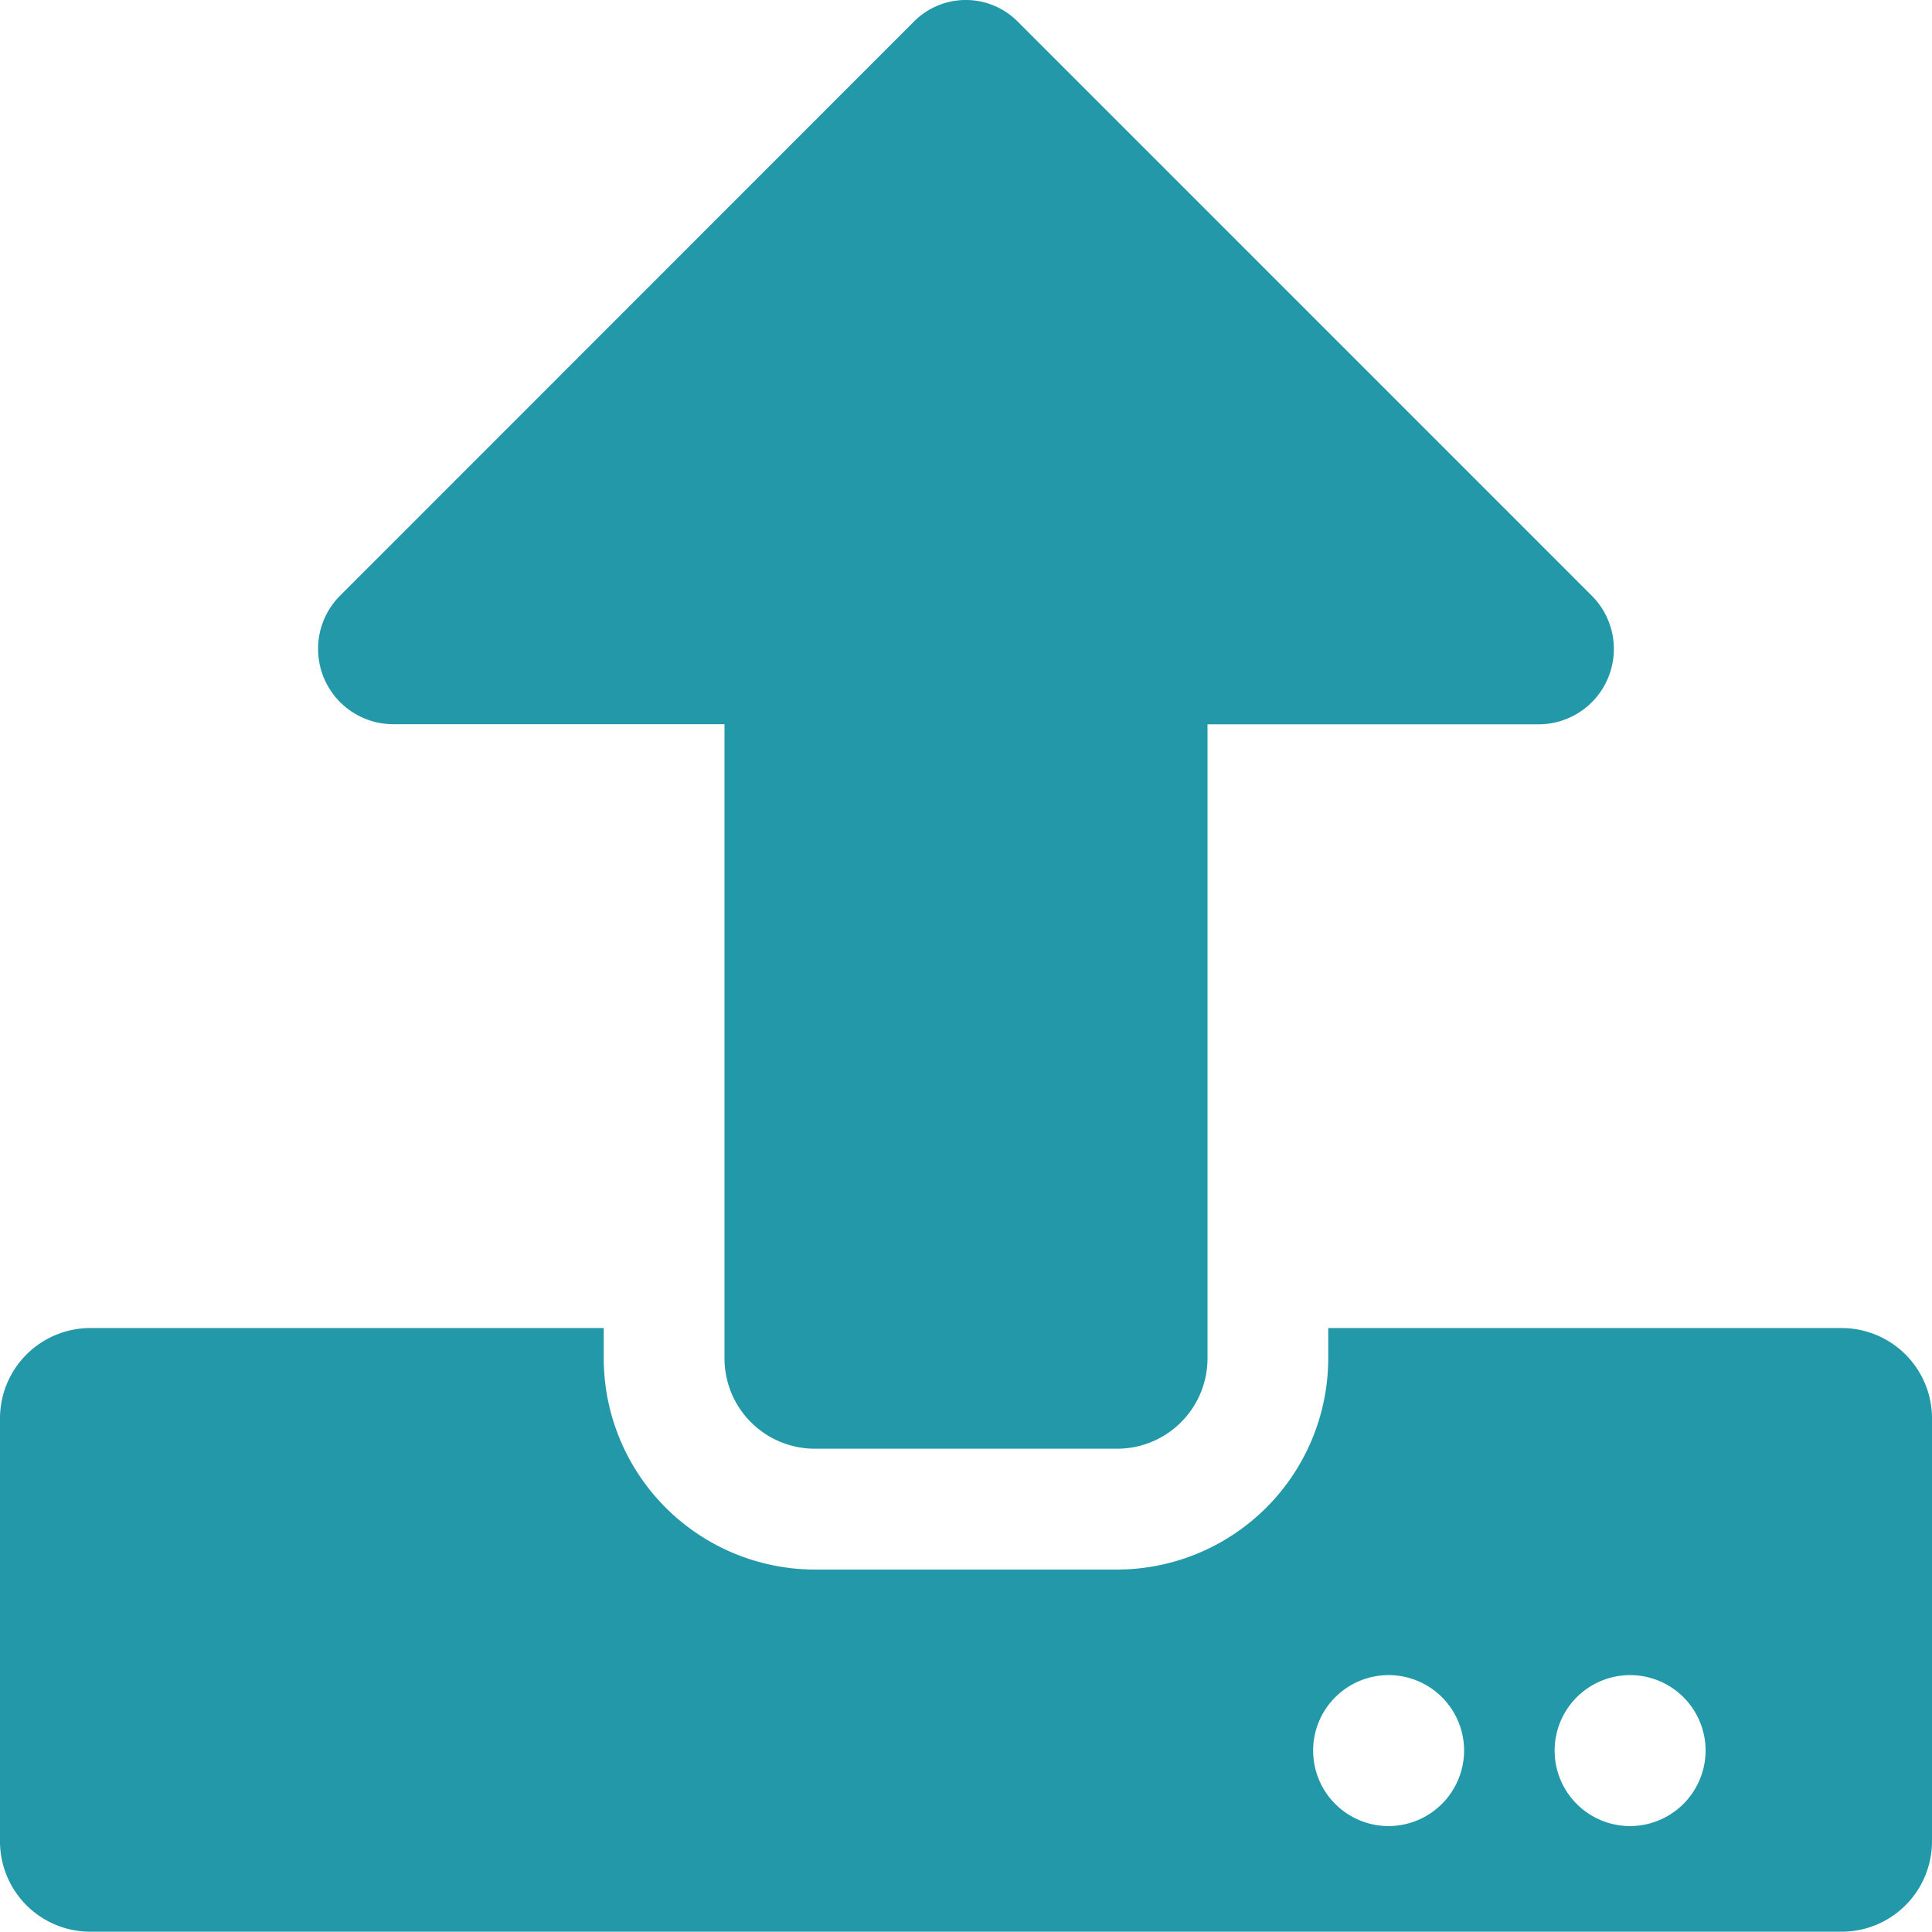 <svg xmlns="http://www.w3.org/2000/svg" width="54.008" height="54" viewBox="0 0 54.008 54">
  <path id="FontAwsome_upload_" data-name="FontAwsome (upload)" d="M31.223,40.573H22.785a2.526,2.526,0,0,1-2.532-2.532V20.32H11a2.106,2.106,0,0,1-1.487-3.6L25.559.668a2.044,2.044,0,0,1,2.88,0L44.493,16.723a2.106,2.106,0,0,1-1.487,3.6H33.755V38.041A2.526,2.526,0,0,1,31.223,40.573Zm22.785-.844V51.543a2.526,2.526,0,0,1-2.532,2.532H2.532A2.526,2.526,0,0,1,0,51.543V39.729A2.526,2.526,0,0,1,2.532,37.2H16.877v.844a5.911,5.911,0,0,0,5.907,5.907h8.439a5.911,5.911,0,0,0,5.907-5.907V37.2H51.476A2.526,2.526,0,0,1,54.008,39.729Zm-13.08,9.283a2.11,2.11,0,1,0-2.11,2.11A2.116,2.116,0,0,0,40.928,49.012Zm6.751,0a2.11,2.11,0,1,0-2.11,2.11A2.116,2.116,0,0,0,47.679,49.012Z" transform="translate(0 -0.075)" fill="#2298a9"/>
</svg>
